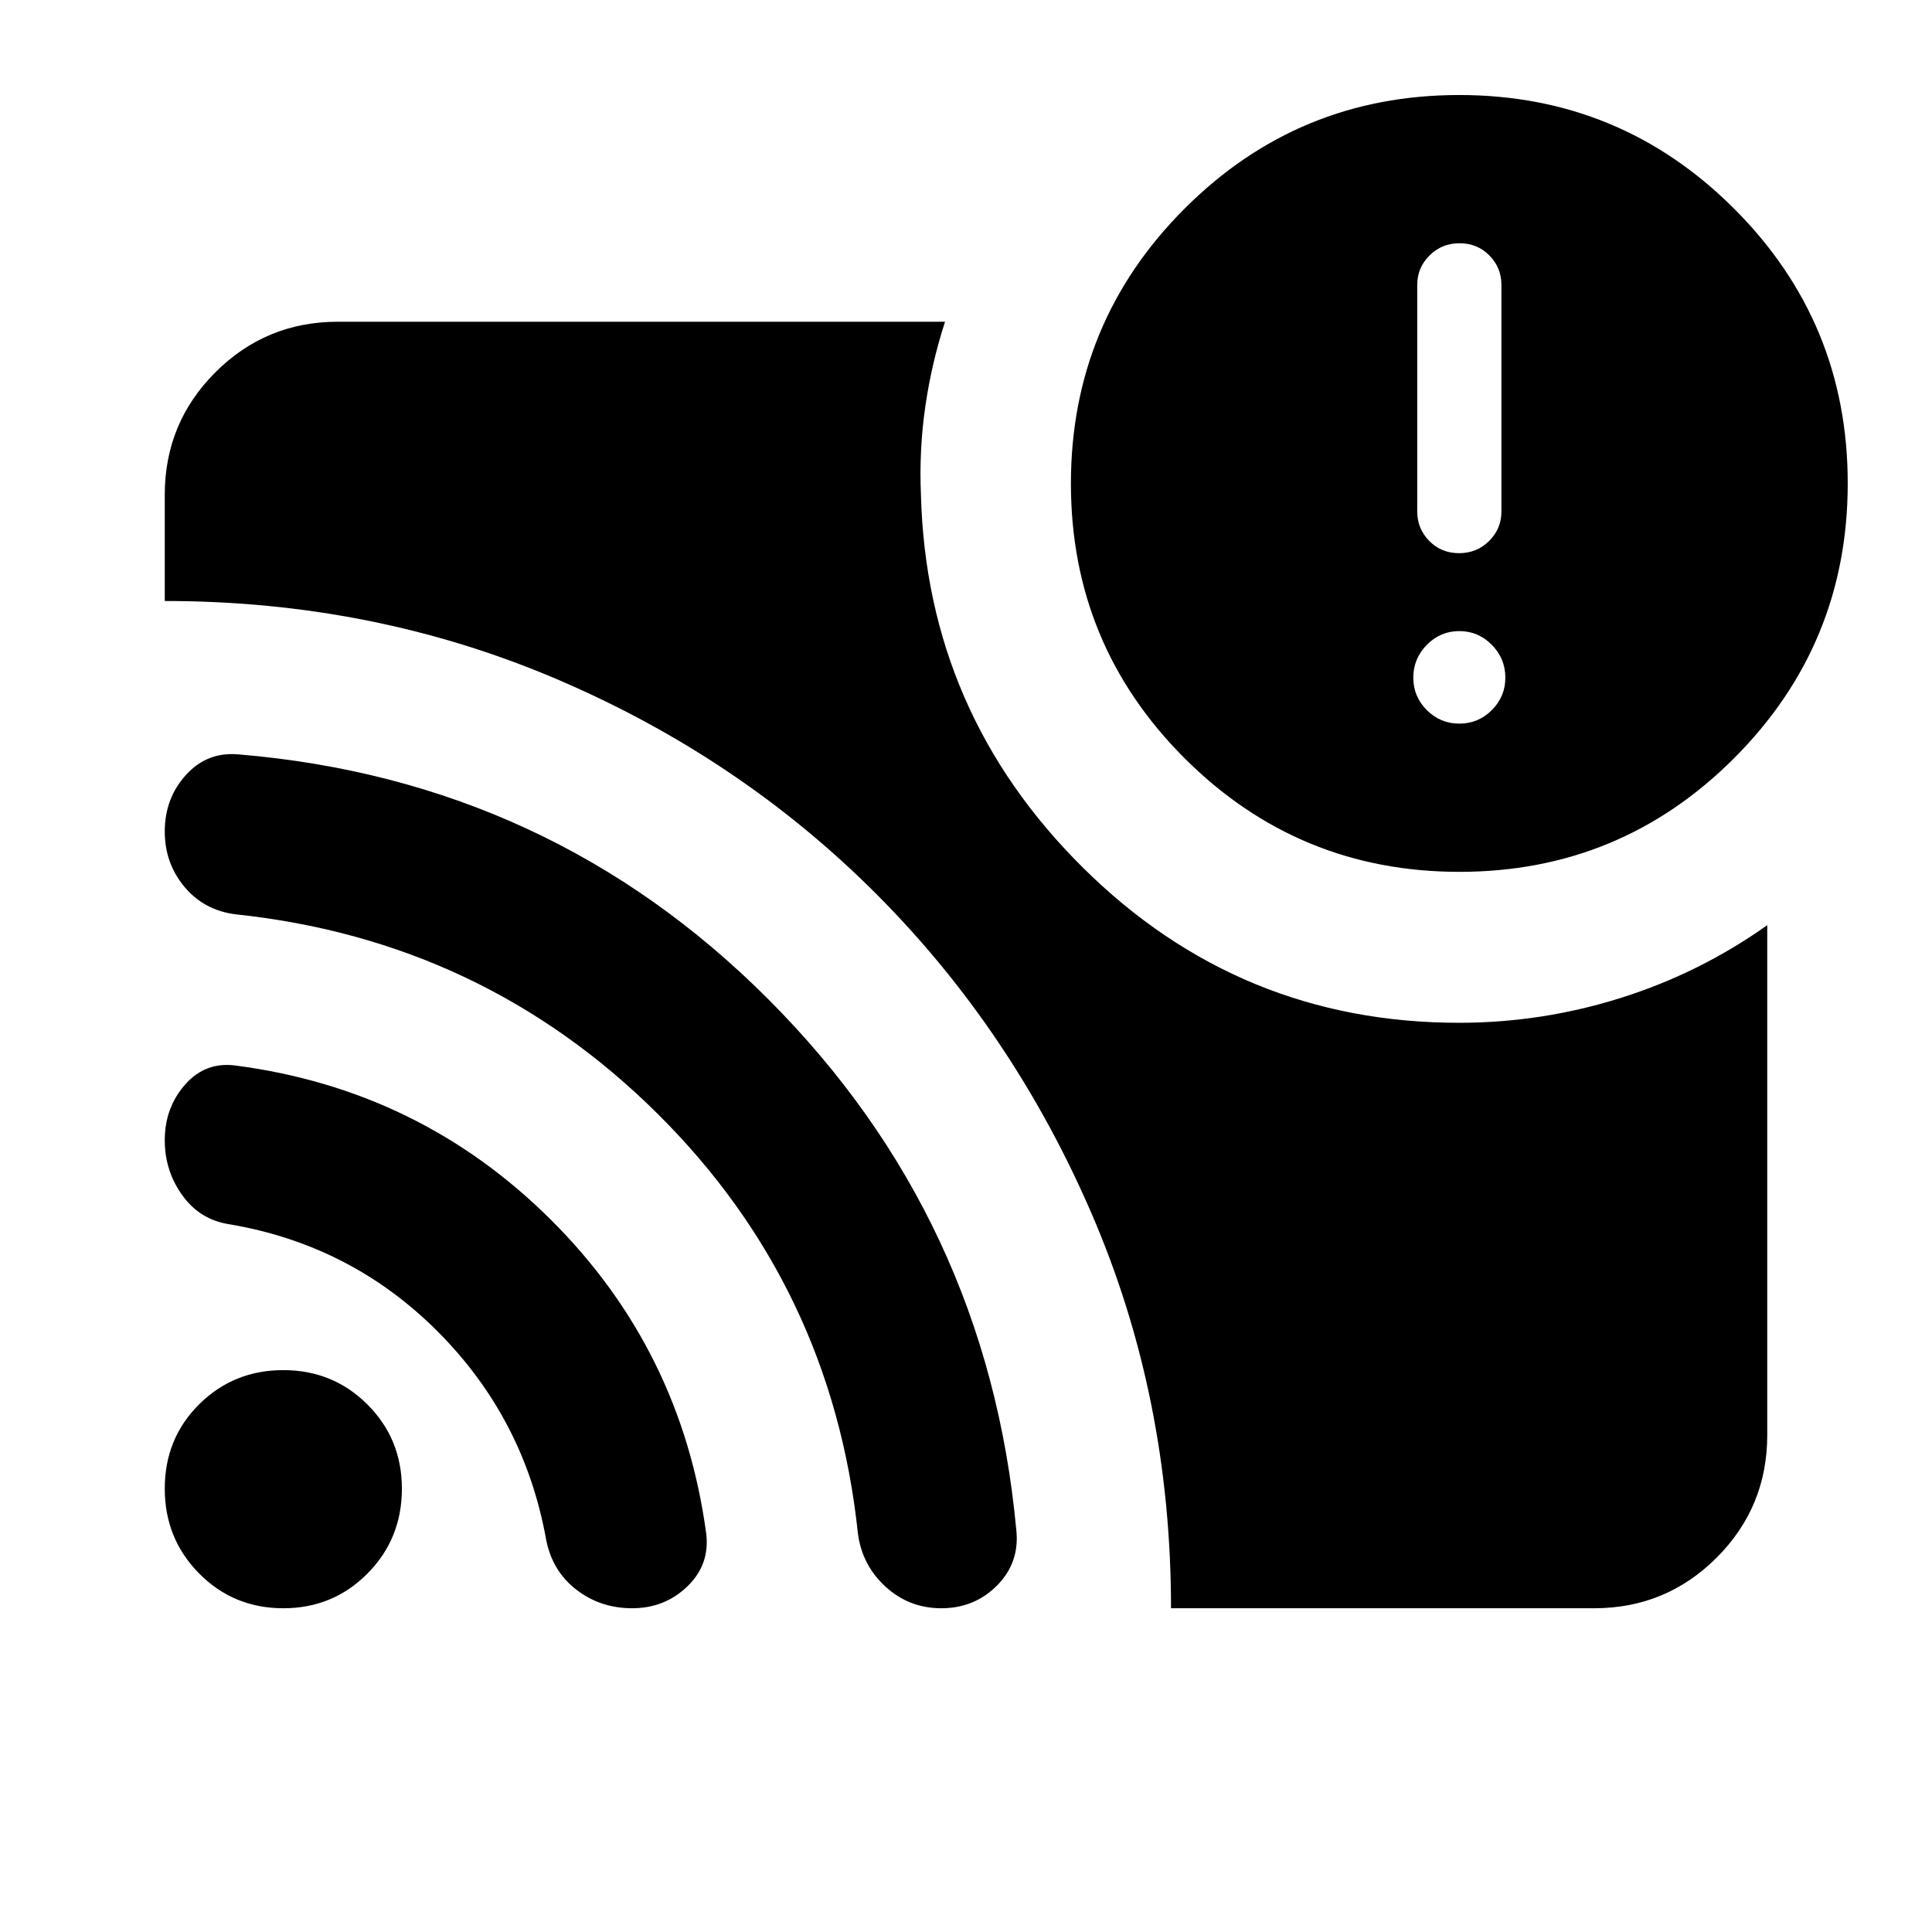 <svg xmlns="http://www.w3.org/2000/svg" height="24" viewBox="0 -960 960 960" width="24"><path d="M725.131-600.435q9.434 0 16.152-6.717Q748-613.87 748-623.304q0-9.435-6.717-16.272-6.718-6.837-16.152-6.837-9.435 0-16.153 6.837-6.717 6.837-6.717 16.272 0 9.434 6.717 16.152 6.718 6.717 16.153 6.717Zm-.12-84.696q8.837 0 14.935-6.074 6.098-6.073 6.098-14.603v-112.645q0-8.53-5.979-14.604-5.978-6.074-14.815-6.074t-14.935 6.074q-6.097 6.074-6.097 14.604v112.645q0 8.53 5.978 14.603 5.978 6.074 14.815 6.074ZM581.87-160.869q0-104.653-39.355-195.864t-107.12-159.095q-67.765-67.884-158.751-106.713-90.986-38.829-194.775-38.829v-52.76q0-35.721 25.14-60.861t60.861-25.14h301.717q-6.696 20.631-9.815 42.189-3.12 21.558-2.163 43.812 2.87 108.369 80.598 185.358t186.787 76.989q41.137 0 80.384-12.362 39.248-12.363 72.753-36.138v253.413q0 35.721-25.14 60.861t-60.861 25.14H581.87Zm143.328-365.914q-80.067 0-136.567-56.433-56.5-56.432-56.5-136.5 0-80.067 56.432-136.567 56.433-56.5 136.5-56.5 80.068 0 136.568 56.433 56.5 56.433 56.5 136.5 0 80.067-56.433 136.567-56.433 56.5-136.5 56.5ZM140.782-160.869q-24.706 0-41.81-17.258-17.103-17.258-17.103-42.185 0-24.927 17.104-41.905 17.103-16.979 41.809-16.979 24.707 0 41.81 17.104 17.104 17.103 17.104 41.81 0 24.914-17.104 42.164-17.103 17.249-41.81 17.249Zm173.305 0q-15.807 0-27.778-9.292-11.971-9.291-14.964-24.94-10.867-60.181-53.861-103.282-42.995-43.1-103.68-53.313-14.478-2.239-23.206-14.367-8.729-12.128-8.729-27.35 0-16.174 10.1-27.652 10.098-11.478 25.096-9.478 91.631 11.978 156.555 76.532 64.923 64.555 77.296 156.058 1.867 15.366-9.362 26.225-11.228 10.859-27.467 10.859Zm153.609 0q-15.979 0-27.696-10.74-11.717-10.739-13.717-26.519-13-122.611-99.644-208.563-86.644-85.951-209.314-98.961-15.782-1.891-25.619-13.62Q81.87-531 81.87-546.834q0-16.536 10.587-28.166 10.587-11.63 26.283-10.13 154.609 12.956 263.194 121.816 108.585 108.86 123.013 263.08 1.924 16.386-9.339 27.875-11.262 11.49-27.911 11.49Z"/></svg>